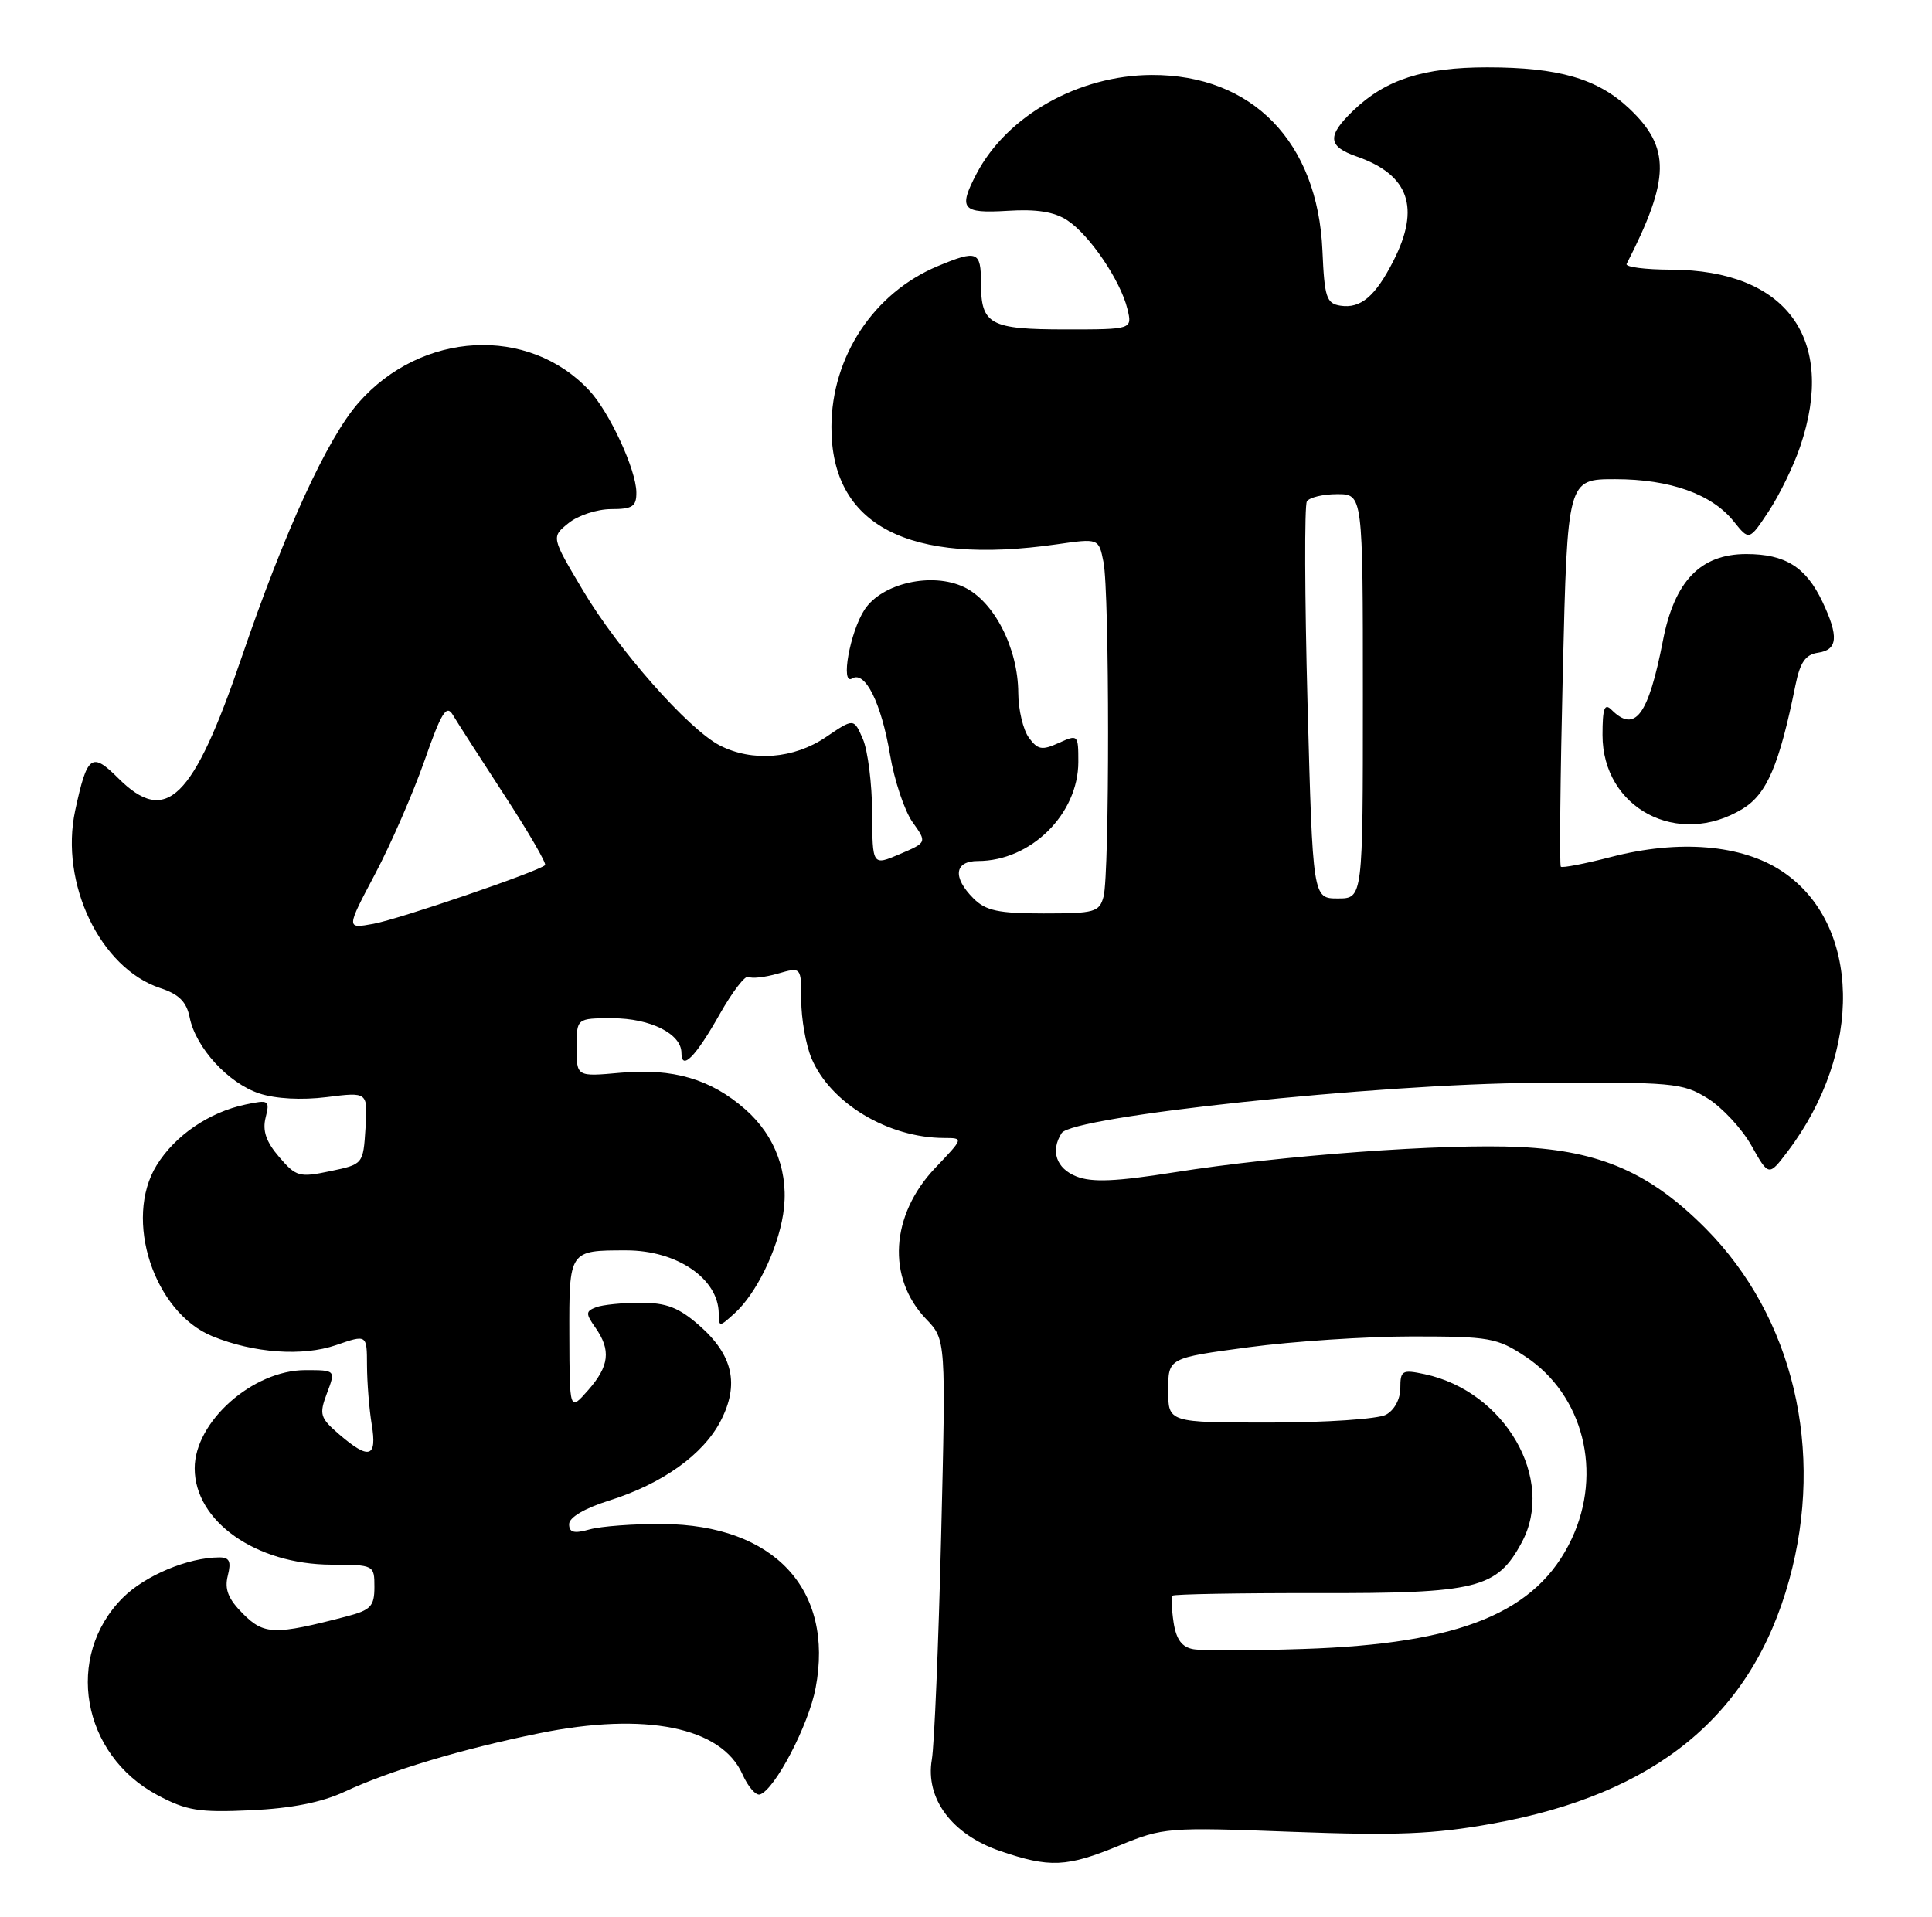 <?xml version="1.0" encoding="UTF-8" standalone="no"?>
<!DOCTYPE svg PUBLIC "-//W3C//DTD SVG 1.1//EN" "http://www.w3.org/Graphics/SVG/1.1/DTD/svg11.dtd" >
<svg xmlns="http://www.w3.org/2000/svg" xmlns:xlink="http://www.w3.org/1999/xlink" version="1.1" viewBox="0 0 258 256">
 <g >
 <path fill="currentColor"
d=" M 149.50 246.48 C 155.33 244.08 155.97 244.03 172.57 244.66 C 186.49 245.18 191.42 244.98 199.27 243.57 C 221.16 239.63 233.93 229.14 238.93 211.02 C 243.71 193.73 239.47 175.88 227.80 164.10 C 220.43 156.67 213.72 153.71 203.00 153.20 C 192.92 152.71 171.17 154.30 156.79 156.58 C 149.04 157.81 145.82 157.95 143.75 157.13 C 141.06 156.07 140.25 153.72 141.77 151.34 C 143.21 149.08 183.80 144.77 205.00 144.63 C 223.47 144.51 224.69 144.62 228.04 146.70 C 229.98 147.91 232.62 150.75 233.89 153.01 C 236.20 157.12 236.20 157.12 238.71 153.81 C 248.87 140.41 248.53 123.35 237.96 116.36 C 232.60 112.80 224.20 112.11 215.14 114.46 C 211.64 115.37 208.62 115.95 208.43 115.76 C 208.24 115.57 208.36 103.84 208.70 89.71 C 209.32 64.00 209.32 64.00 215.69 64.00 C 223.03 64.00 228.62 66.00 231.54 69.66 C 233.59 72.22 233.59 72.22 236.20 68.28 C 237.63 66.11 239.53 62.22 240.40 59.63 C 245.28 45.26 238.58 36.08 223.17 36.02 C 219.68 36.01 217.01 35.66 217.22 35.25 C 223.04 23.88 223.11 19.73 217.56 14.49 C 213.34 10.51 208.13 9.00 198.60 9.00 C 190.08 9.00 185.05 10.62 180.75 14.74 C 177.18 18.16 177.28 19.55 181.19 20.91 C 188.17 23.35 189.71 27.73 186.07 34.86 C 183.66 39.59 181.70 41.24 179.01 40.83 C 177.13 40.54 176.87 39.73 176.60 33.49 C 175.98 18.97 167.24 9.97 153.79 10.02 C 144.03 10.06 134.48 15.44 130.41 23.20 C 127.94 27.92 128.45 28.53 134.53 28.16 C 138.42 27.91 140.80 28.29 142.53 29.43 C 145.50 31.38 149.62 37.45 150.55 41.25 C 151.22 44.00 151.22 44.00 142.31 44.00 C 132.18 44.00 131.00 43.35 131.00 37.80 C 131.00 33.54 130.50 33.35 125.22 35.55 C 116.69 39.11 111.06 47.62 111.03 57.00 C 110.98 70.17 121.28 75.54 141.11 72.70 C 146.73 71.89 146.73 71.89 147.36 75.07 C 148.17 79.10 148.18 116.74 147.37 119.75 C 146.81 121.83 146.19 122.00 139.38 122.00 C 133.33 122.00 131.64 121.64 130.00 120.00 C 127.18 117.18 127.44 115.00 130.60 115.00 C 137.65 115.00 143.99 108.74 144.00 101.77 C 144.00 98.12 143.95 98.07 141.39 99.23 C 139.15 100.25 138.58 100.15 137.39 98.52 C 136.63 97.47 135.99 94.79 135.98 92.56 C 135.95 86.56 132.76 80.33 128.75 78.42 C 124.47 76.37 117.77 77.89 115.45 81.43 C 113.50 84.41 112.21 91.61 113.80 90.62 C 115.53 89.56 117.68 93.88 118.85 100.78 C 119.43 104.24 120.79 108.29 121.85 109.79 C 123.80 112.52 123.80 112.52 120.15 114.08 C 116.50 115.64 116.50 115.64 116.47 108.57 C 116.45 104.68 115.89 100.24 115.23 98.71 C 114.02 95.92 114.02 95.92 110.28 98.46 C 106.00 101.36 100.44 101.79 96.11 99.56 C 91.89 97.37 82.58 86.82 77.84 78.84 C 73.61 71.73 73.61 71.73 75.92 69.87 C 77.18 68.84 79.75 68.00 81.61 68.00 C 84.47 68.00 85.00 67.65 84.98 65.75 C 84.95 62.73 81.40 55.06 78.69 52.15 C 70.57 43.45 56.29 44.21 47.87 53.80 C 43.71 58.54 38.02 70.93 32.28 87.77 C 25.78 106.82 22.19 110.34 15.78 103.93 C 12.23 100.39 11.64 100.84 10.04 108.25 C 7.95 117.97 13.39 129.32 21.40 131.97 C 23.90 132.79 24.91 133.80 25.33 135.90 C 26.14 139.93 30.48 144.67 34.62 146.04 C 36.80 146.76 40.27 146.95 43.64 146.53 C 49.12 145.84 49.12 145.84 48.81 150.67 C 48.50 155.50 48.50 155.50 44.10 156.42 C 39.98 157.29 39.54 157.17 37.28 154.53 C 35.54 152.51 35.03 151.03 35.47 149.27 C 36.05 146.95 35.91 146.86 32.79 147.52 C 27.91 148.55 23.38 151.65 20.92 155.63 C 16.47 162.82 20.54 175.29 28.38 178.48 C 33.89 180.73 40.42 181.19 44.87 179.66 C 49.00 178.23 49.00 178.23 49.01 182.37 C 49.02 184.64 49.30 188.19 49.64 190.25 C 50.38 194.69 49.30 195.02 45.31 191.59 C 42.73 189.37 42.60 188.92 43.66 186.09 C 44.83 183.00 44.83 183.00 40.78 183.00 C 33.76 183.00 25.99 189.89 26.00 196.12 C 26.01 203.20 34.17 208.94 44.25 208.98 C 49.95 209.00 50.00 209.03 50.00 211.96 C 50.00 214.54 49.52 215.05 46.25 215.90 C 36.67 218.40 35.27 218.36 32.46 215.55 C 30.48 213.57 29.96 212.28 30.42 210.45 C 30.90 208.54 30.65 208.00 29.27 208.01 C 25.12 208.02 19.37 210.43 16.40 213.40 C 8.58 221.22 10.88 234.33 21.01 239.75 C 24.91 241.83 26.55 242.10 33.50 241.78 C 38.91 241.53 42.96 240.73 46.00 239.31 C 52.02 236.50 61.65 233.60 72.00 231.50 C 86.17 228.61 96.36 230.67 99.15 236.98 C 99.89 238.64 100.94 239.85 101.49 239.67 C 103.49 239.01 107.99 230.39 108.92 225.44 C 111.41 212.27 103.37 203.66 88.50 203.55 C 84.65 203.52 80.26 203.85 78.75 204.27 C 76.65 204.86 76.00 204.69 76.00 203.57 C 76.00 202.67 78.07 201.45 81.31 200.43 C 88.46 198.18 93.91 194.28 96.24 189.78 C 98.76 184.90 97.89 180.99 93.39 177.04 C 90.66 174.64 89.00 174.00 85.55 174.00 C 83.14 174.00 80.46 174.27 79.60 174.60 C 78.20 175.14 78.19 175.44 79.51 177.32 C 81.62 180.33 81.37 182.47 78.53 185.69 C 76.06 188.50 76.06 188.50 76.03 178.36 C 76.00 166.95 75.97 167.00 83.65 167.00 C 90.39 167.00 95.92 170.77 95.98 175.40 C 96.00 177.28 96.04 177.28 98.11 175.40 C 100.97 172.81 103.81 167.02 104.58 162.19 C 105.44 156.84 103.60 151.74 99.52 148.16 C 94.92 144.12 89.88 142.64 82.85 143.28 C 77.00 143.81 77.00 143.81 77.00 139.91 C 77.00 136.00 77.00 136.00 81.78 136.00 C 86.84 136.00 91.00 138.08 91.00 140.62 C 91.00 143.08 92.89 141.17 96.13 135.42 C 97.82 132.44 99.53 130.21 99.95 130.47 C 100.37 130.73 102.13 130.54 103.86 130.04 C 107.00 129.14 107.00 129.14 107.00 133.60 C 107.00 136.06 107.61 139.53 108.36 141.33 C 110.87 147.33 118.60 151.98 126.10 151.99 C 128.69 152.00 128.69 152.00 124.89 155.99 C 118.91 162.28 118.40 170.68 123.68 176.18 C 126.32 178.94 126.32 178.94 125.68 205.22 C 125.33 219.67 124.77 233.07 124.44 235.00 C 123.54 240.21 127.12 245.01 133.52 247.21 C 140.19 249.49 142.44 249.39 149.50 246.48 Z  M 232.71 108.03 C 235.95 106.06 237.61 102.18 239.77 91.50 C 240.39 88.45 241.11 87.42 242.79 87.18 C 245.42 86.80 245.57 85.01 243.37 80.37 C 241.17 75.73 238.40 74.00 233.20 74.00 C 227.09 74.00 223.61 77.61 222.07 85.56 C 220.12 95.57 218.35 97.95 215.20 94.80 C 214.27 93.87 214.00 94.61 214.00 98.17 C 214.00 107.97 224.09 113.29 232.71 108.03 Z  M 159.36 220.27 C 157.83 220.00 157.07 218.97 156.72 216.69 C 156.46 214.94 156.39 213.33 156.58 213.12 C 156.77 212.92 165.46 212.76 175.89 212.78 C 197.31 212.82 199.89 212.18 203.22 206.00 C 207.76 197.57 200.99 185.83 190.25 183.54 C 187.25 182.90 187.00 183.04 187.00 185.39 C 187.00 186.88 186.20 188.36 185.07 188.96 C 184.00 189.53 177.03 190.00 169.57 190.00 C 156.00 190.00 156.00 190.00 156.00 185.69 C 156.00 181.38 156.00 181.38 166.75 179.94 C 172.66 179.15 182.48 178.50 188.57 178.50 C 198.92 178.50 199.92 178.68 203.70 181.18 C 211.44 186.30 214.06 196.64 209.88 205.54 C 205.25 215.38 195.07 219.56 174.00 220.24 C 167.12 220.47 160.53 220.48 159.36 220.27 Z  M 50.07 116.77 C 52.19 112.77 55.16 105.95 56.68 101.62 C 58.94 95.15 59.62 94.05 60.47 95.48 C 61.04 96.44 64.13 101.25 67.34 106.18 C 70.56 111.11 73.01 115.33 72.79 115.55 C 71.94 116.39 53.32 122.76 49.86 123.39 C 46.22 124.05 46.22 124.05 50.07 116.77 Z  M 174.61 93.97 C 174.23 79.66 174.19 67.51 174.52 66.97 C 174.85 66.44 176.67 66.00 178.56 66.00 C 182.00 66.00 182.00 66.00 182.00 93.00 C 182.00 120.00 182.00 120.00 178.66 120.00 C 175.31 120.00 175.31 120.00 174.61 93.97 Z "/>
</g>
</svg>